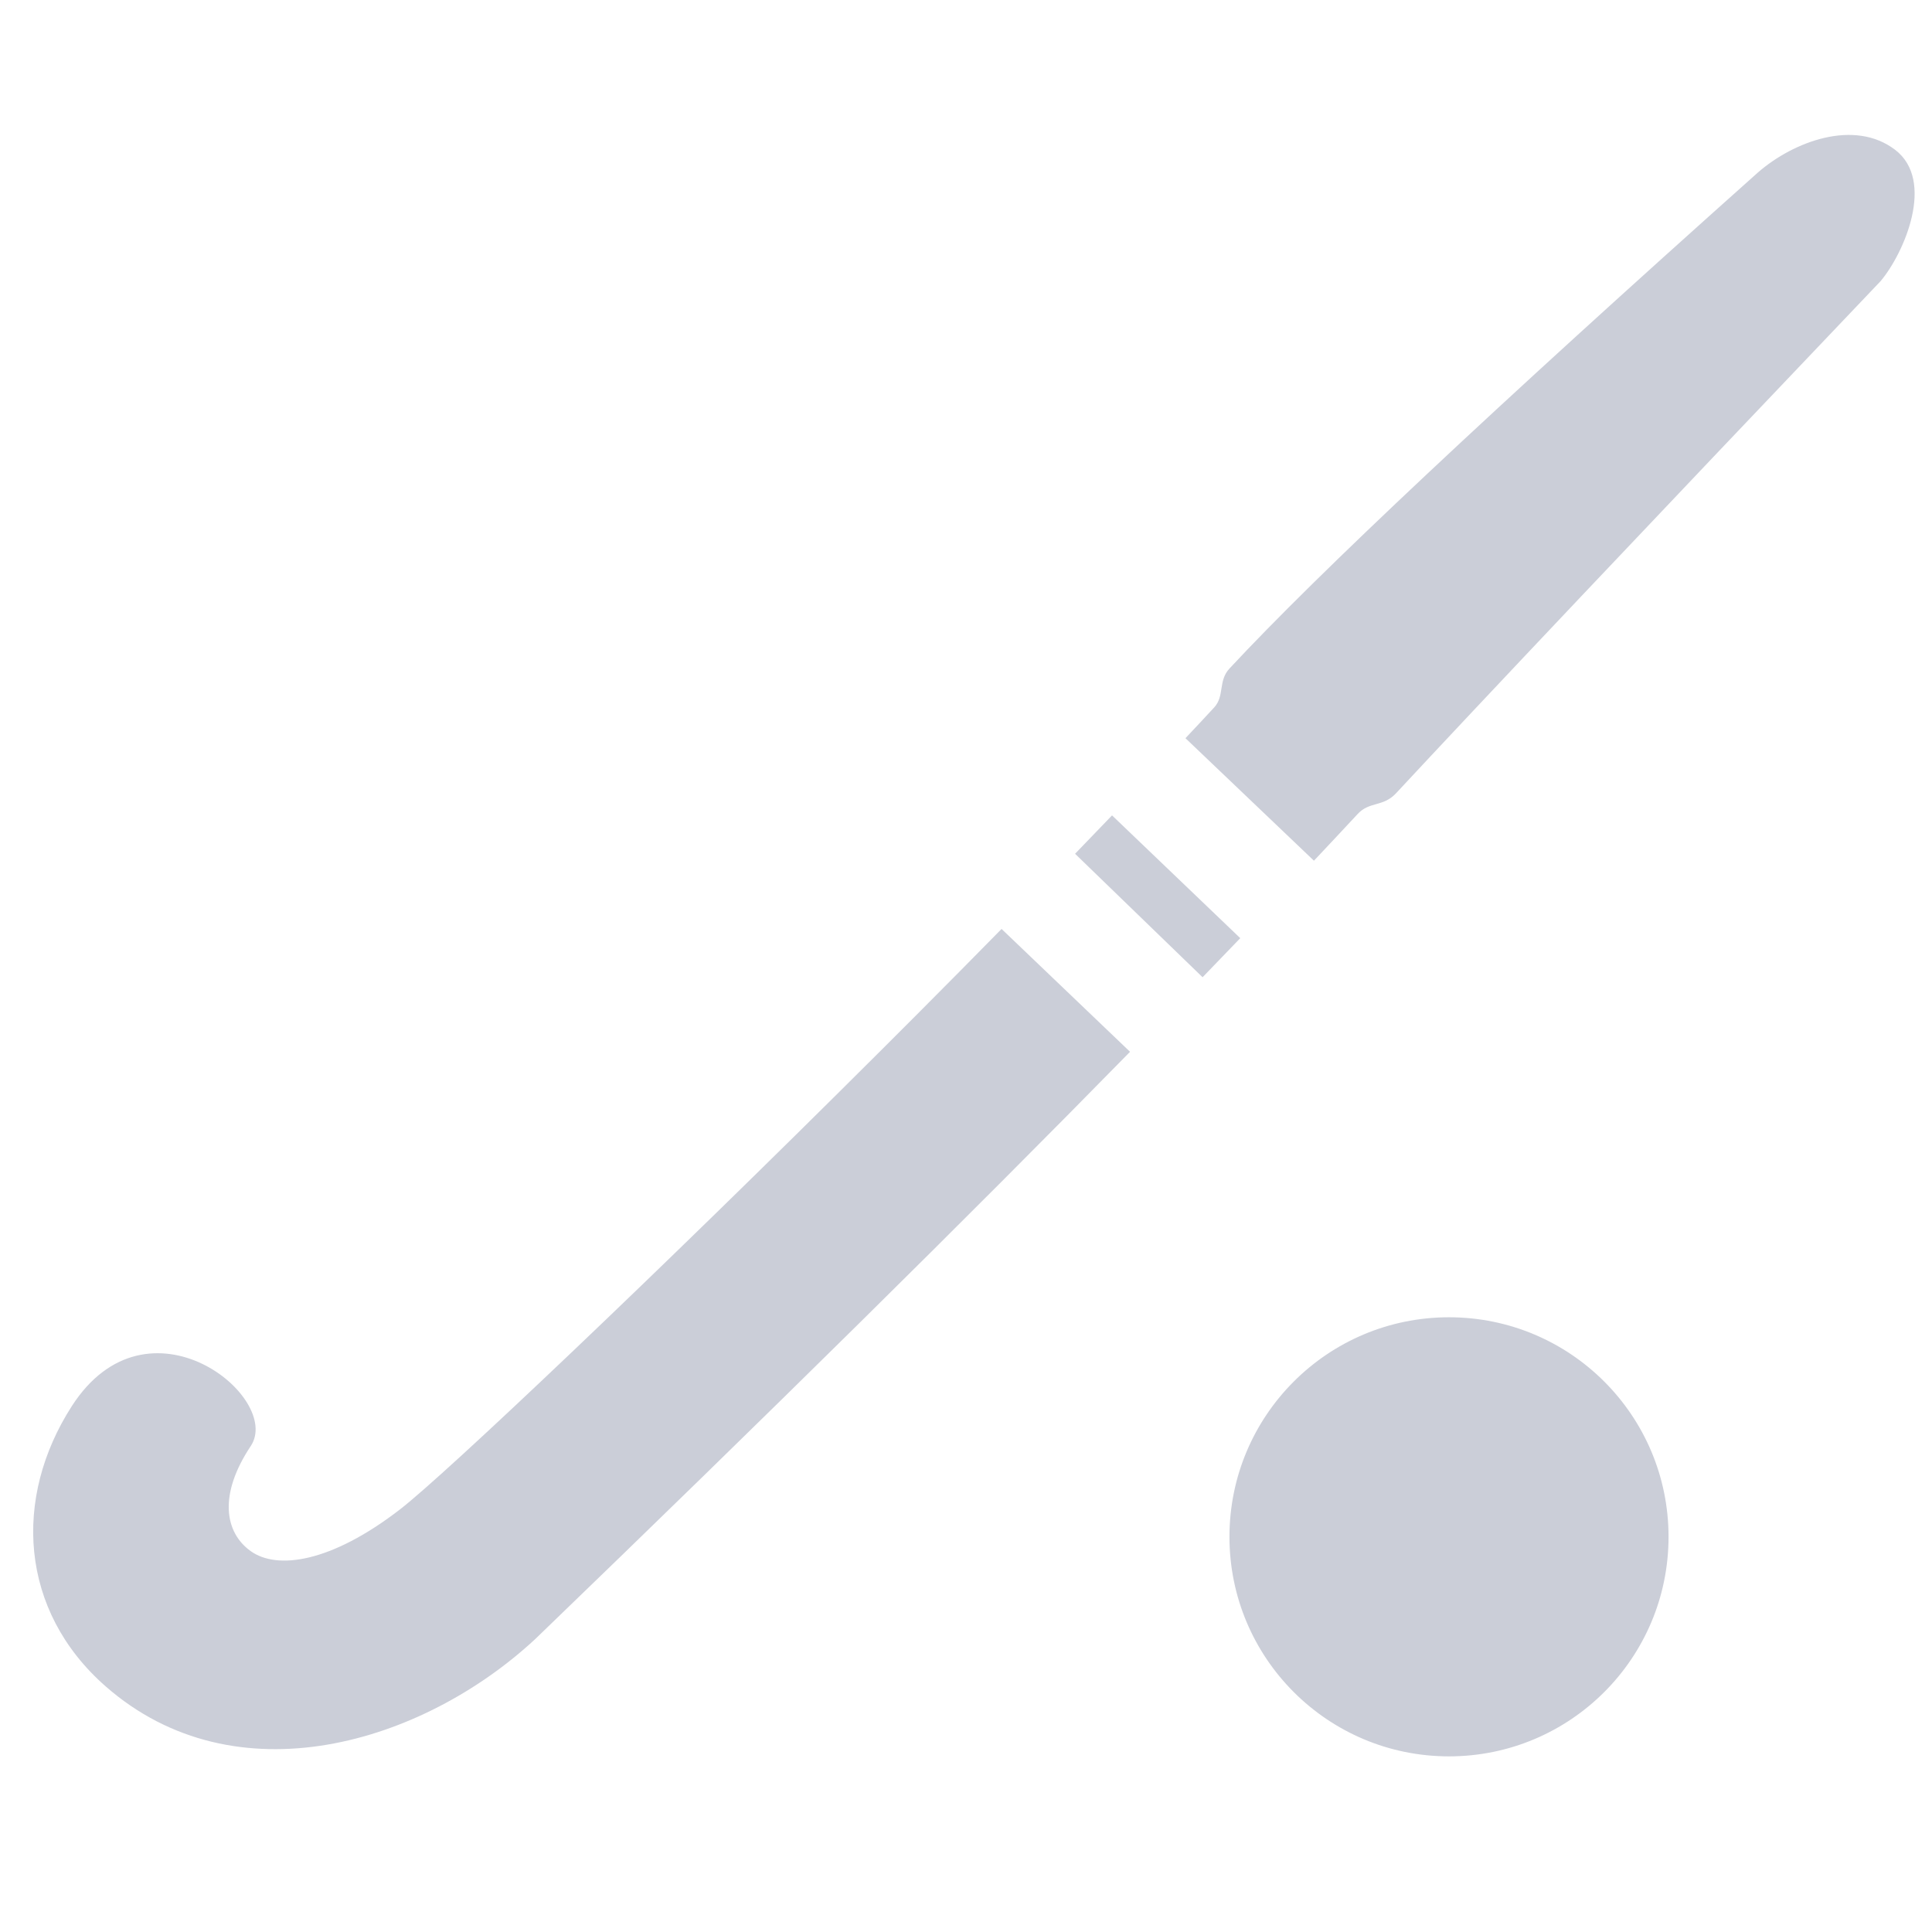 <?xml version="1.0" encoding="UTF-8"?>
<svg width="22px" height="22px" viewBox="0 0 22 22" version="1.1" xmlns="http://www.w3.org/2000/svg" xmlns:xlink="http://www.w3.org/1999/xlink">
    <title>曲棍球未选中</title>
    <g id="曲棍球未选中" stroke="none" stroke-width="1" fill="none" fill-rule="evenodd">
        <path d="M16.5,15 C17.881,15 19,16.119 19,17.5 C19,18.881 17.881,20 16.5,20 C15.119,20 14,18.881 14,17.5 C14,16.119 15.119,15 16.5,15 Z M11.405,10.578 L12.868,11.977 C11.01,13.873 8.751,16.103 6.093,18.666 C4.81,19.856 2.684,20.501 1.203,19.203 C0.219,18.34 0.147,17.056 0.817,16.013 C1.683,14.666 3.223,15.916 2.855,16.467 C2.488,17.018 2.556,17.449 2.855,17.663 C3.155,17.878 3.768,17.796 4.557,17.186 C5.072,16.788 7.488,14.499 10.003,11.99 L10.475,11.518 C10.787,11.205 11.098,10.891 11.405,10.578 Z M12.663,9.285 L14.123,10.683 C13.983,10.829 13.84,10.977 13.694,11.128 L12.242,9.722 C12.384,9.575 12.524,9.429 12.663,9.285 Z M21.579,1.705 C22.043,2.058 21.681,2.885 21.415,3.201 C18.714,6.037 16.874,7.982 15.896,9.034 C15.749,9.191 15.595,9.124 15.461,9.268 C15.3,9.441 15.134,9.619 14.962,9.801 L13.499,8.406 C13.61,8.288 13.719,8.172 13.825,8.057 C13.947,7.926 13.869,7.754 14,7.613 C15.009,6.528 17.015,4.645 20.019,1.963 C20.425,1.61 21.115,1.352 21.579,1.705 Z" id="形状结合" fill="#CBCED8" fill-rule="nonzero"></path>
    </g>
</svg>